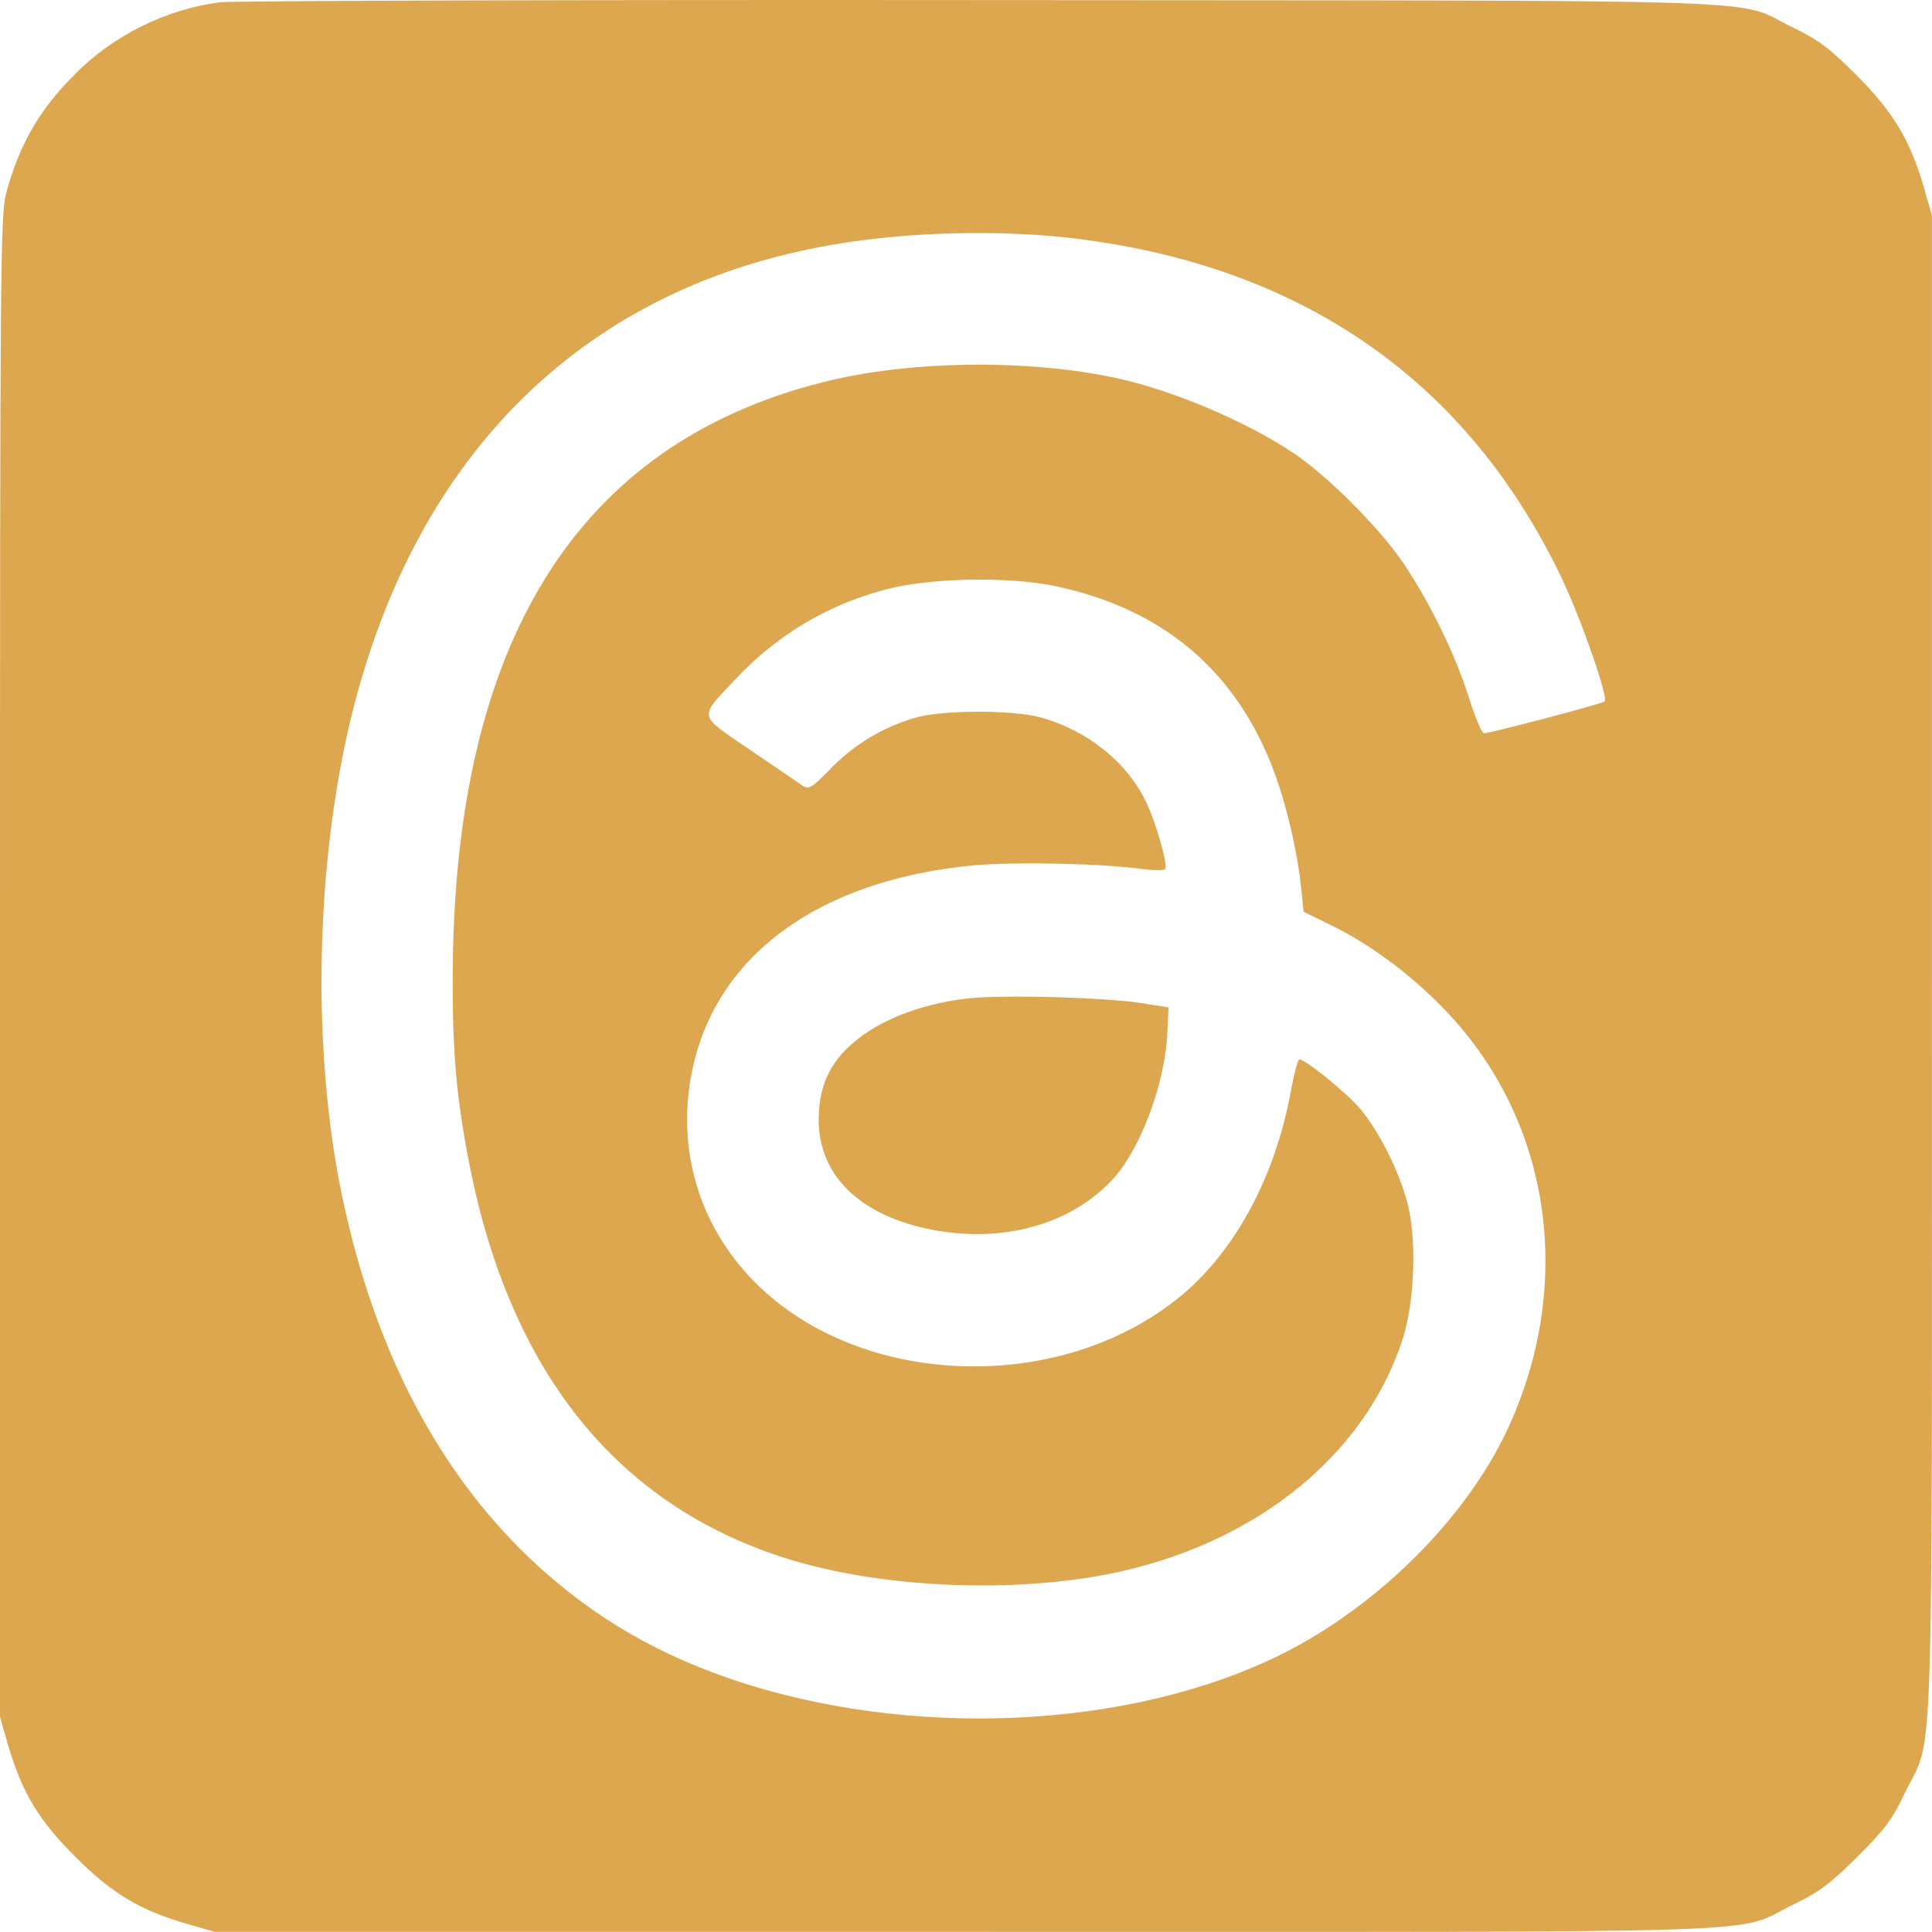<svg width="24" height="24" viewBox="0 0 24 24" fill="none" xmlns="http://www.w3.org/2000/svg">
<path d="M2.734 0.028C2.066 0.112 1.394 0.446 0.926 0.927C0.485 1.367 0.245 1.79 0.08 2.387C0.004 2.658 0 3.193 0 12.002V21.328L0.102 21.684C0.272 22.263 0.481 22.615 0.935 23.064C1.385 23.519 1.736 23.728 2.315 23.897L2.672 23.999H12C22.49 23.999 21.51 24.03 22.281 23.657C22.588 23.51 22.735 23.403 23.069 23.069C23.407 22.735 23.51 22.597 23.657 22.285C24.03 21.506 23.999 22.49 23.999 12.002V2.676L23.897 2.32C23.728 1.741 23.518 1.39 23.064 0.936C22.73 0.602 22.597 0.499 22.285 0.348C21.506 -0.026 22.512 0.01 12.178 0.001C7.12 -0.004 2.872 0.01 2.734 0.028ZM13.38 2.966C16.194 3.317 18.229 4.737 19.395 7.172C19.636 7.671 19.983 8.668 19.934 8.713C19.903 8.744 18.509 9.109 18.434 9.109C18.407 9.109 18.322 8.904 18.242 8.65C18.073 8.116 17.748 7.457 17.423 6.981C17.125 6.545 16.479 5.899 16.06 5.623C15.482 5.236 14.578 4.853 13.892 4.702C12.788 4.457 11.278 4.475 10.21 4.751C7.164 5.525 5.637 7.983 5.624 12.114C5.619 13.097 5.673 13.658 5.837 14.495C6.345 17.037 7.65 18.671 9.716 19.343C10.797 19.695 12.311 19.793 13.558 19.592C15.468 19.281 16.947 18.145 17.432 16.61C17.565 16.182 17.597 15.475 17.503 15.029C17.419 14.624 17.142 14.059 16.889 13.765C16.71 13.56 16.216 13.16 16.141 13.16C16.123 13.16 16.074 13.342 16.034 13.56C15.842 14.615 15.348 15.532 14.676 16.093C13.184 17.331 10.691 17.255 9.373 15.924C8.683 15.225 8.398 14.273 8.598 13.302C8.892 11.869 10.17 10.934 12.084 10.751C12.601 10.703 13.678 10.725 14.195 10.796C14.337 10.814 14.462 10.814 14.475 10.796C14.507 10.738 14.364 10.226 14.239 9.968C14.003 9.465 13.496 9.064 12.912 8.908C12.565 8.819 11.746 8.819 11.399 8.908C11.002 9.015 10.628 9.233 10.325 9.541C10.085 9.79 10.045 9.812 9.969 9.759C9.925 9.728 9.631 9.527 9.315 9.314C8.66 8.864 8.674 8.931 9.141 8.432C9.658 7.885 10.277 7.515 10.998 7.324C11.55 7.177 12.512 7.159 13.1 7.279C14.449 7.56 15.37 8.343 15.833 9.603C15.989 10.026 16.118 10.591 16.163 11.027L16.194 11.326L16.564 11.508C17.049 11.749 17.552 12.127 17.971 12.568C19.244 13.908 19.556 15.88 18.768 17.665C18.273 18.796 17.16 19.926 15.936 20.541C14.043 21.489 11.283 21.613 9.065 20.852C8.041 20.5 7.213 19.988 6.456 19.236C5.383 18.159 4.64 16.699 4.257 14.891C3.869 13.066 3.914 10.742 4.368 8.886C5.174 5.614 7.28 3.558 10.361 3.037C11.296 2.877 12.441 2.85 13.38 2.966Z" fill="#DDA74F"/>
<path d="M12.022 12.403C11.555 12.457 11.118 12.599 10.802 12.804C10.361 13.089 10.174 13.418 10.17 13.899C10.165 14.607 10.691 15.114 11.613 15.283C12.49 15.439 13.313 15.203 13.825 14.647C14.173 14.268 14.48 13.44 14.502 12.813L14.516 12.514L14.182 12.461C13.728 12.39 12.459 12.354 12.022 12.403Z" fill="#DDA74F"/>
</svg>
